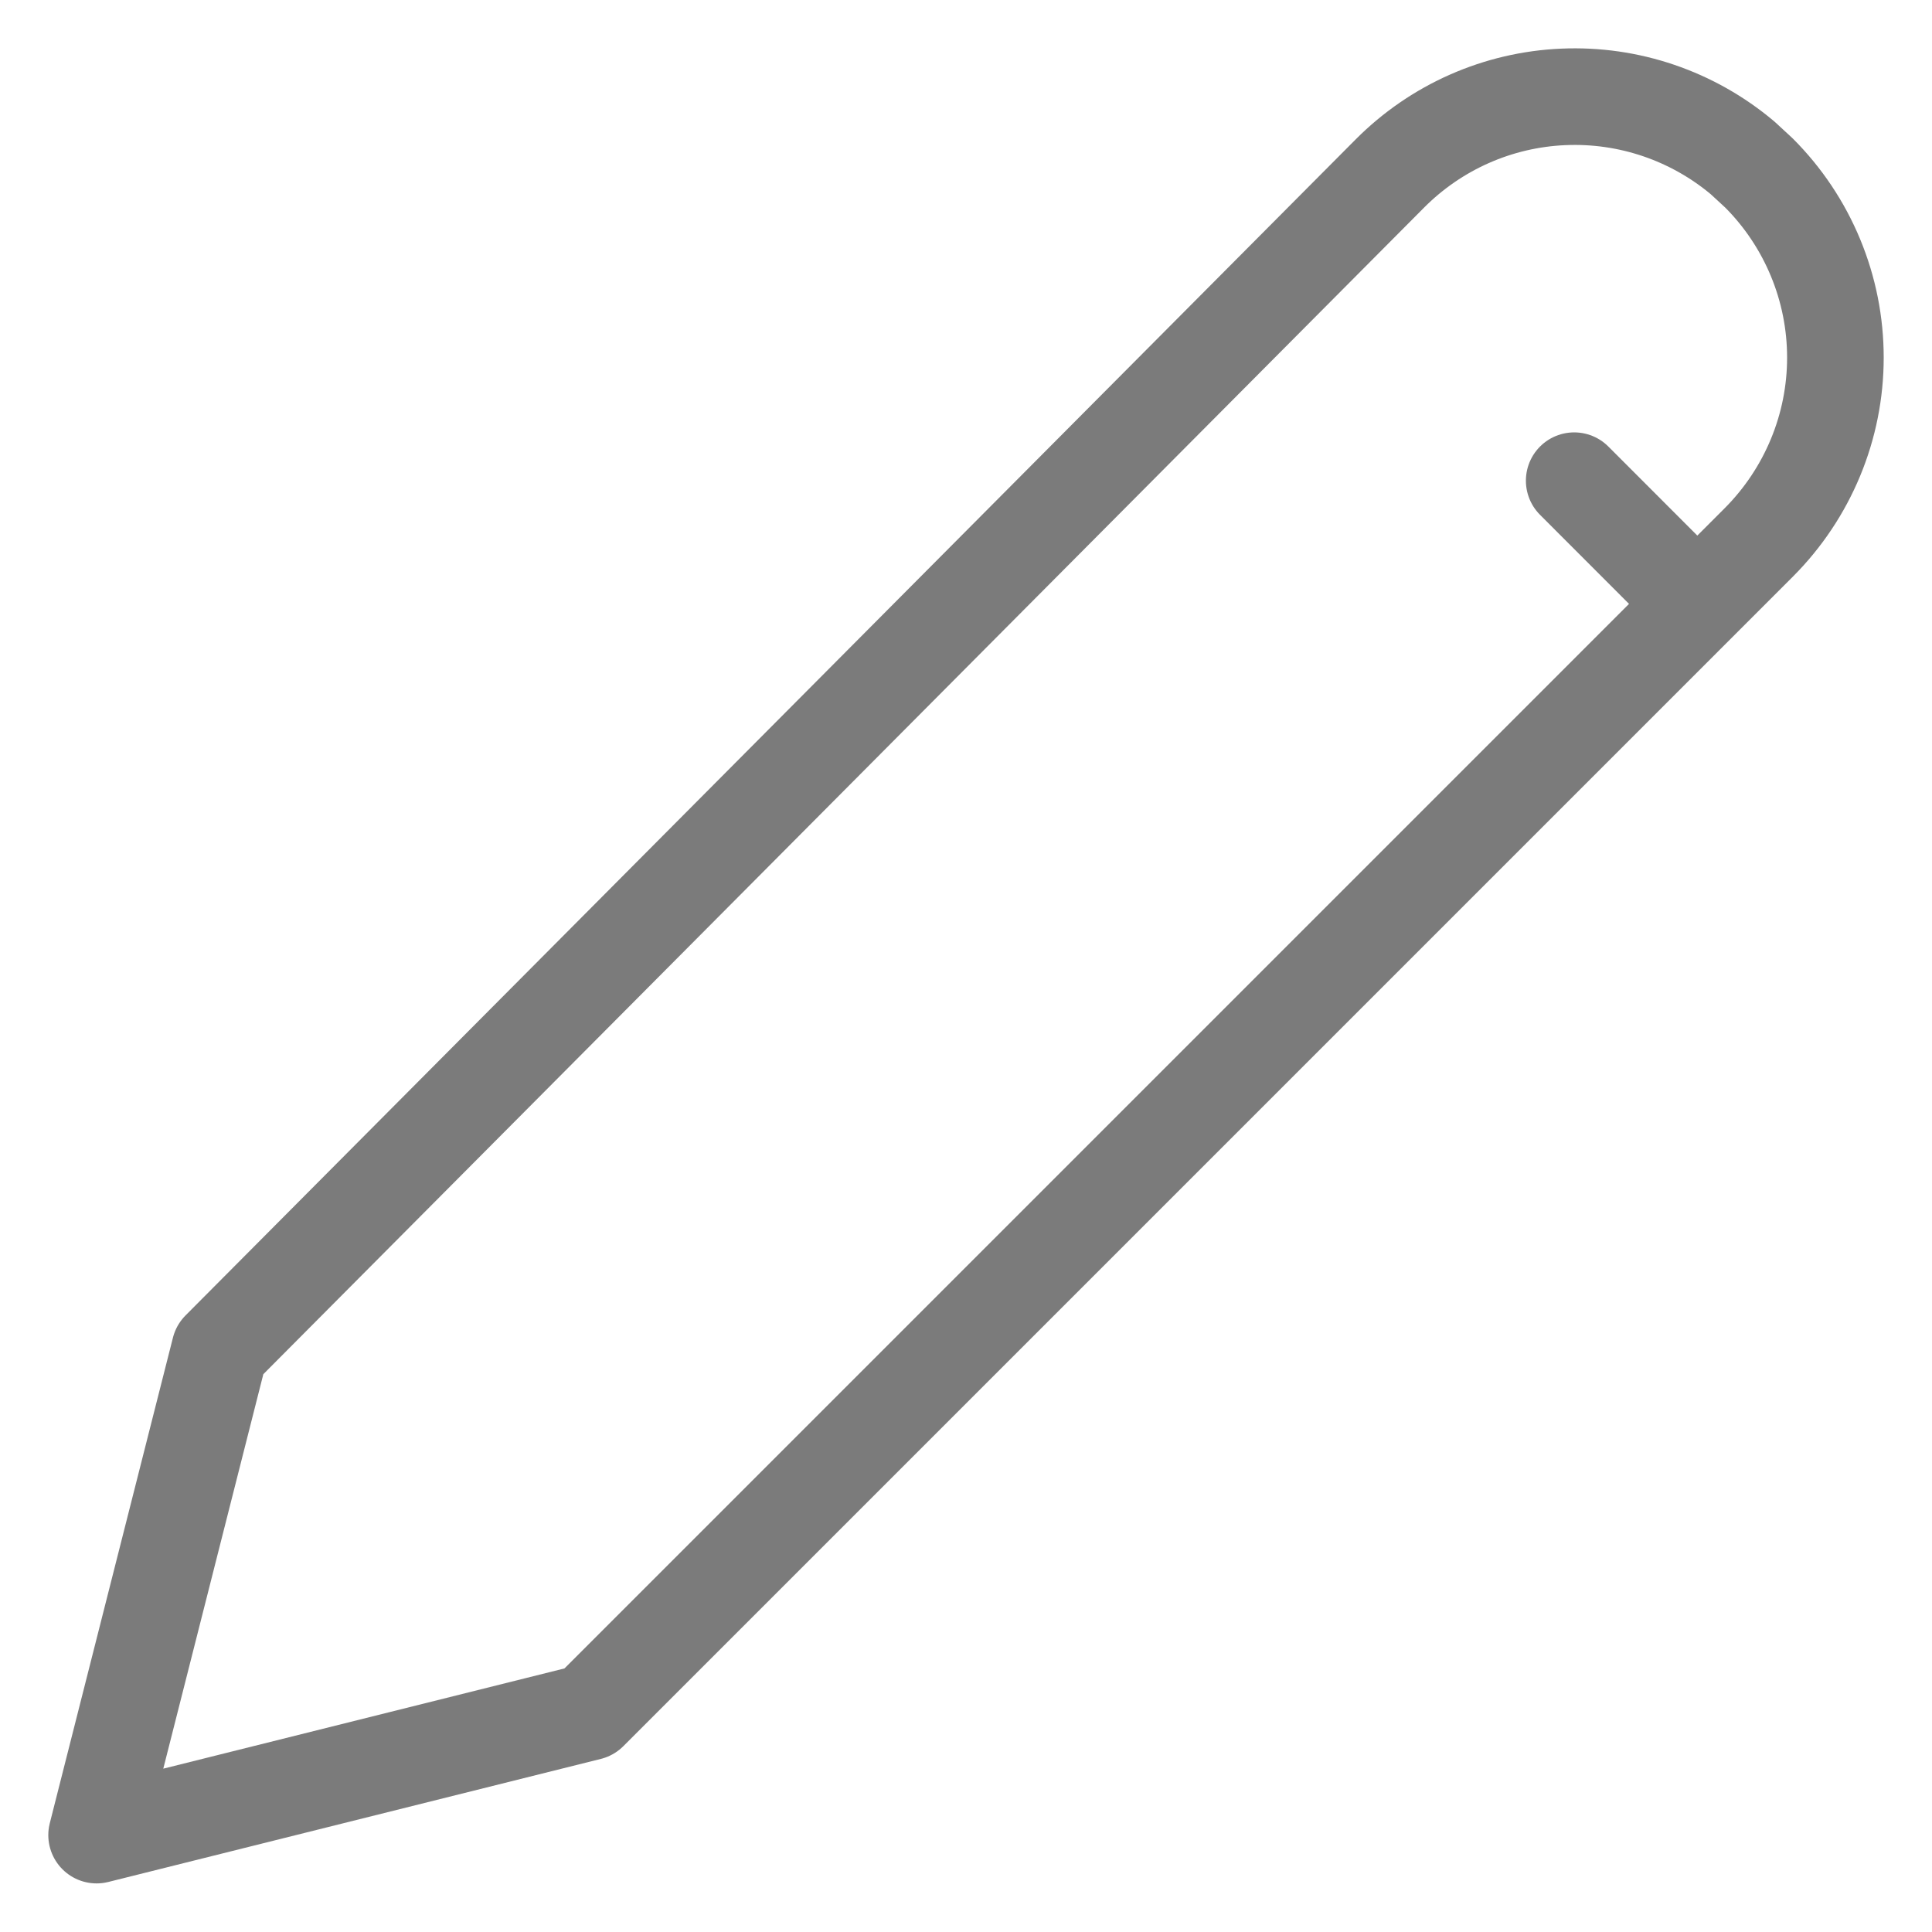 <svg width="20" height="20" viewBox="0 0 20 20" fill="none" xmlns="http://www.w3.org/2000/svg">
<path id="Vector" d="M16.296 4.976L17.57 6.251M18.208 1.79C18.459 2.041 18.658 2.339 18.794 2.667C18.93 2.995 19 3.346 19 3.702C19 4.057 18.93 4.408 18.794 4.736C18.658 5.064 18.459 5.362 18.208 5.614L6.099 17.723L1 18.997L2.275 13.97L14.389 1.795C14.867 1.315 15.507 1.032 16.183 1.003C16.86 0.973 17.522 1.199 18.04 1.635L18.208 1.79Z" stroke="#7B7B7B" stroke-linecap="round" stroke-linejoin="round"/>
</svg>
